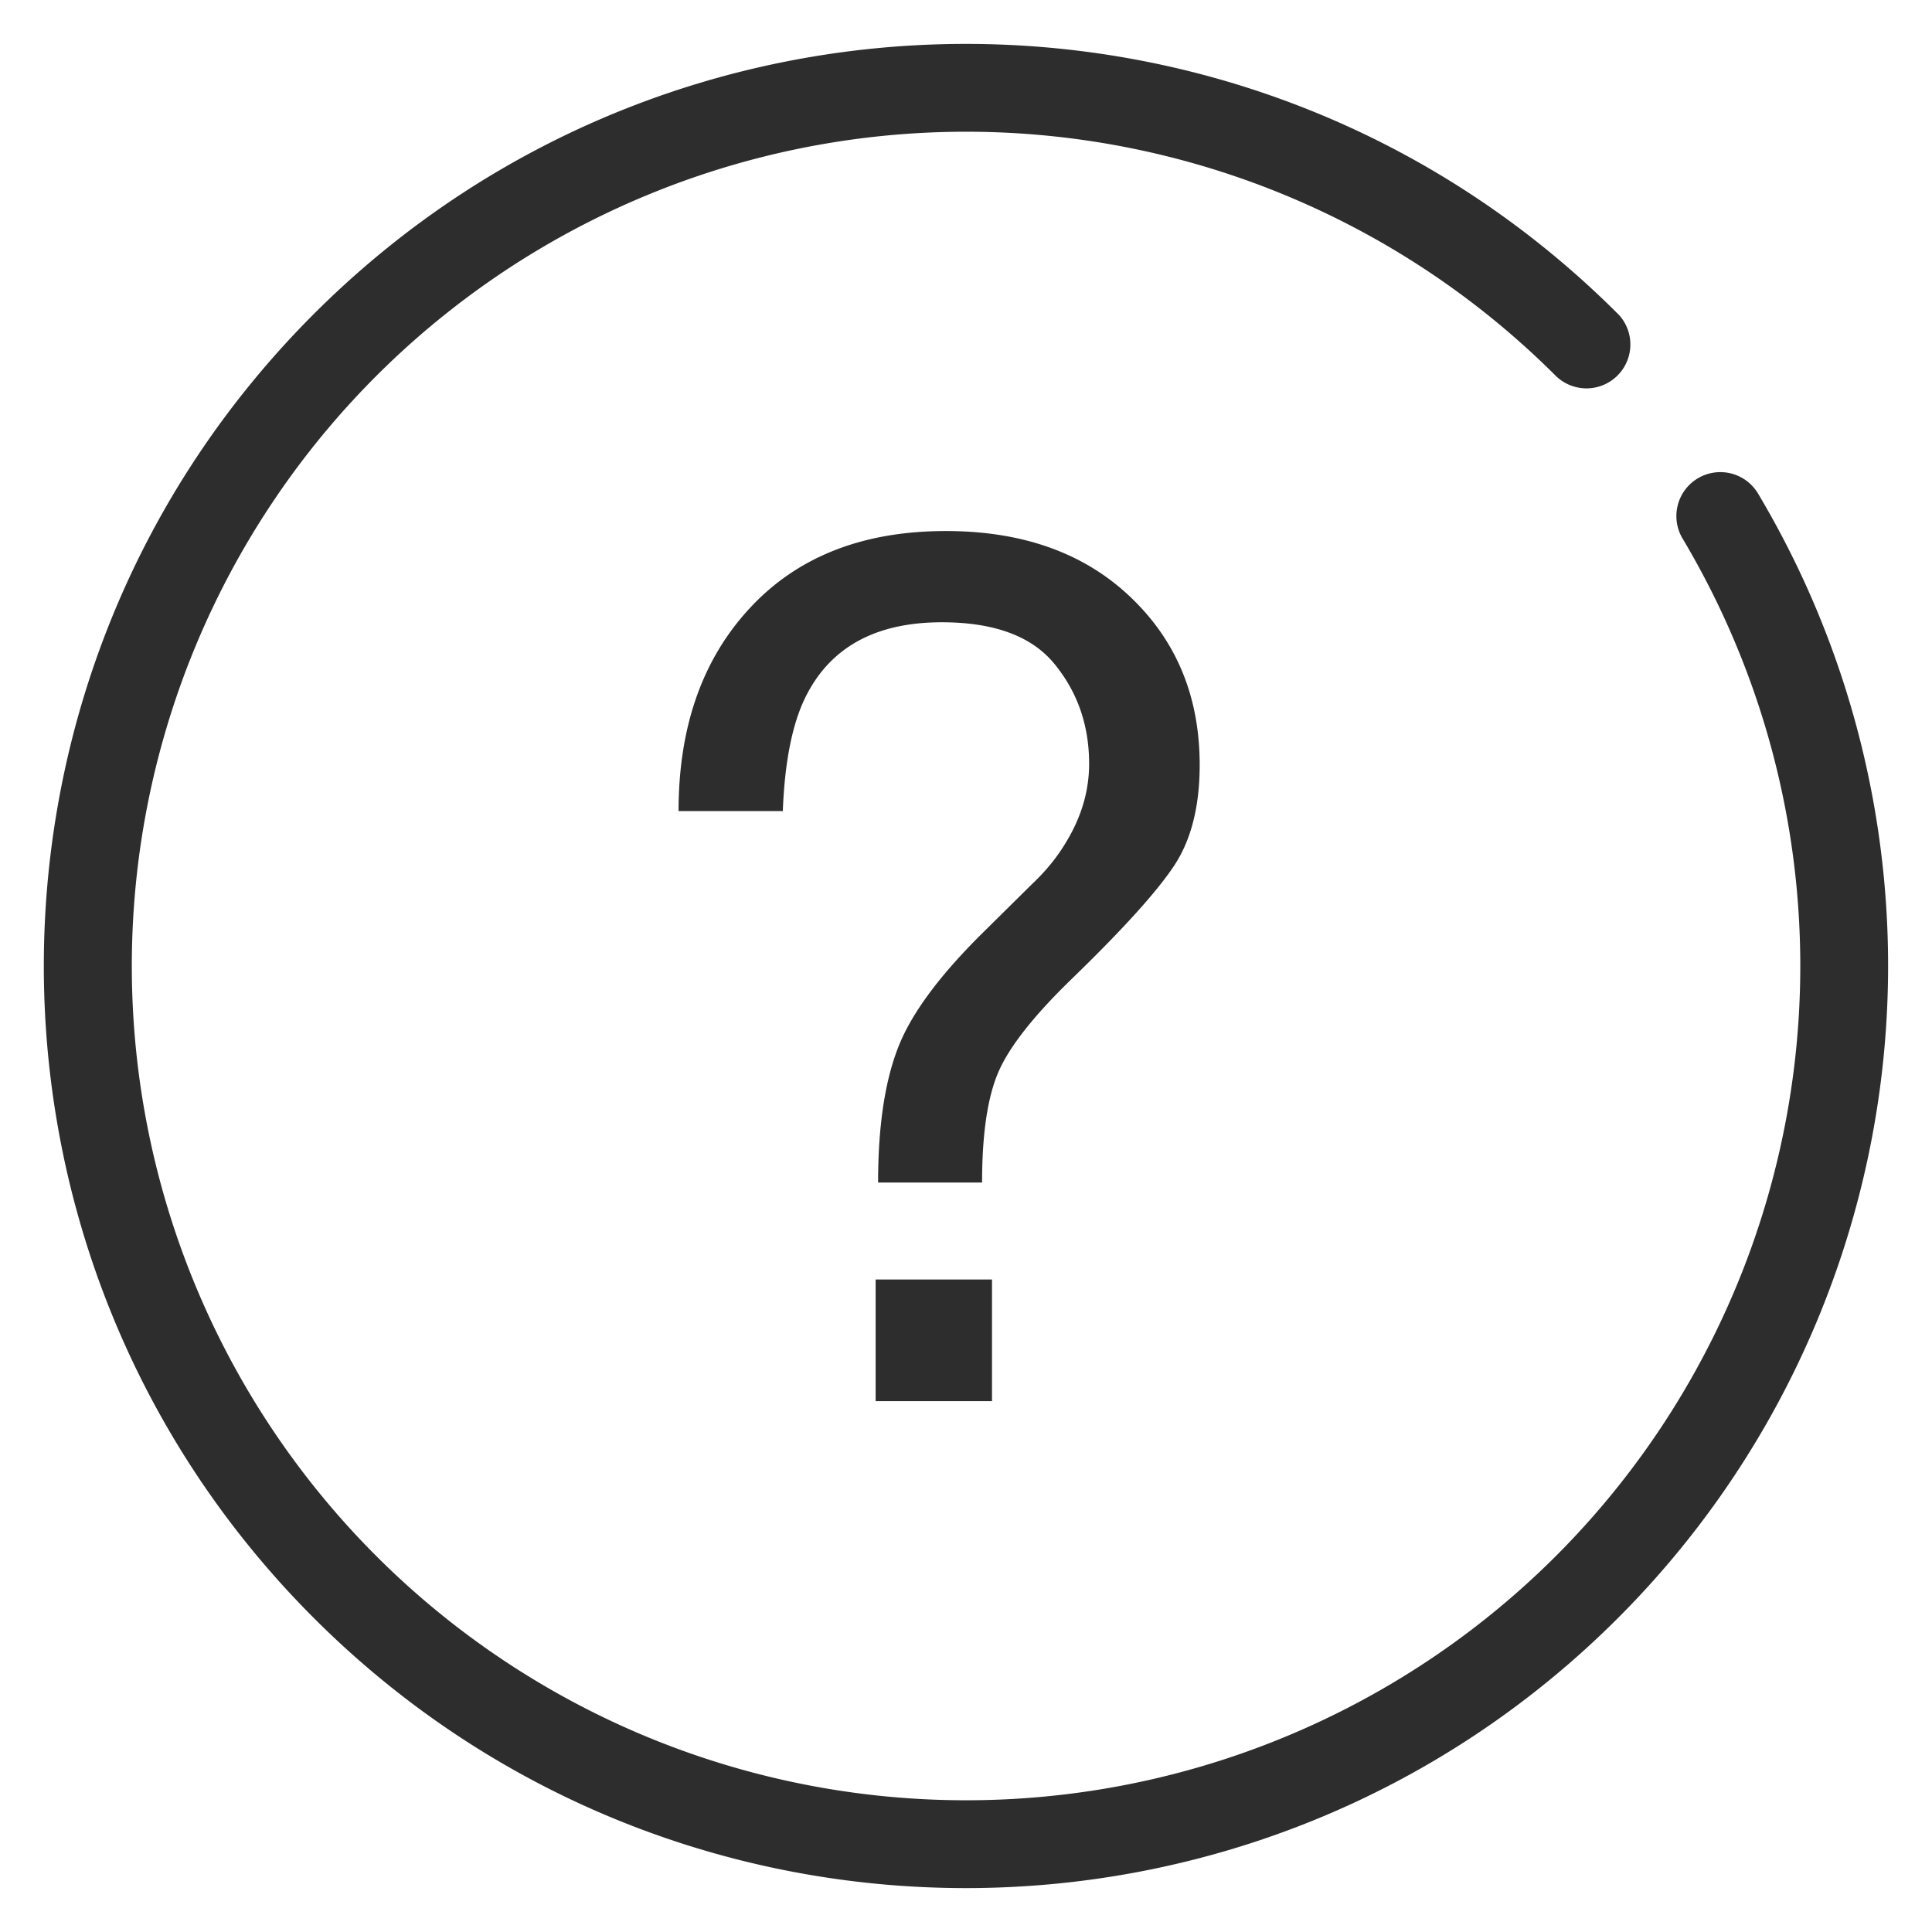 <svg xmlns="http://www.w3.org/2000/svg" width="22" height="22" viewBox="0 0 22 22">
    <path fill="#2D2D2D" fill-rule="evenodd" d="M18.425 3.575a.5.5 0 0 1-.707.707 9.5 9.5 0 1 0 0 13.436A9.504 9.504 0 0 0 19.16 6.133a.5.5 0 0 1 .859-.513 10.504 10.504 0 0 1-1.595 12.805c-4.1 4.1-10.75 4.1-14.85 0s-4.1-10.75 0-14.85 10.75-4.1 14.85 0zM11.296 14.57v1.385H9.971v-1.385h1.325zm-.525-8.523c.874 0 1.574.25 2.1.75.527.5.79 1.138.79 1.914 0 .47-.097.853-.29 1.145-.193.293-.582.724-1.168 1.292-.427.414-.703.763-.83 1.05-.126.286-.19.708-.19 1.268H9.999c0-.635.076-1.147.227-1.535.15-.39.48-.834.991-1.335l.533-.527c.16-.15.288-.309.386-.473.177-.289.266-.588.266-.899 0-.434-.13-.811-.39-1.131-.258-.32-.688-.48-1.287-.48-.742 0-1.255.275-1.539.825-.159.306-.25.748-.272 1.325H7.727c0-.959.271-1.73.813-2.313.542-.584 1.285-.876 2.23-.876z"/>
</svg>
